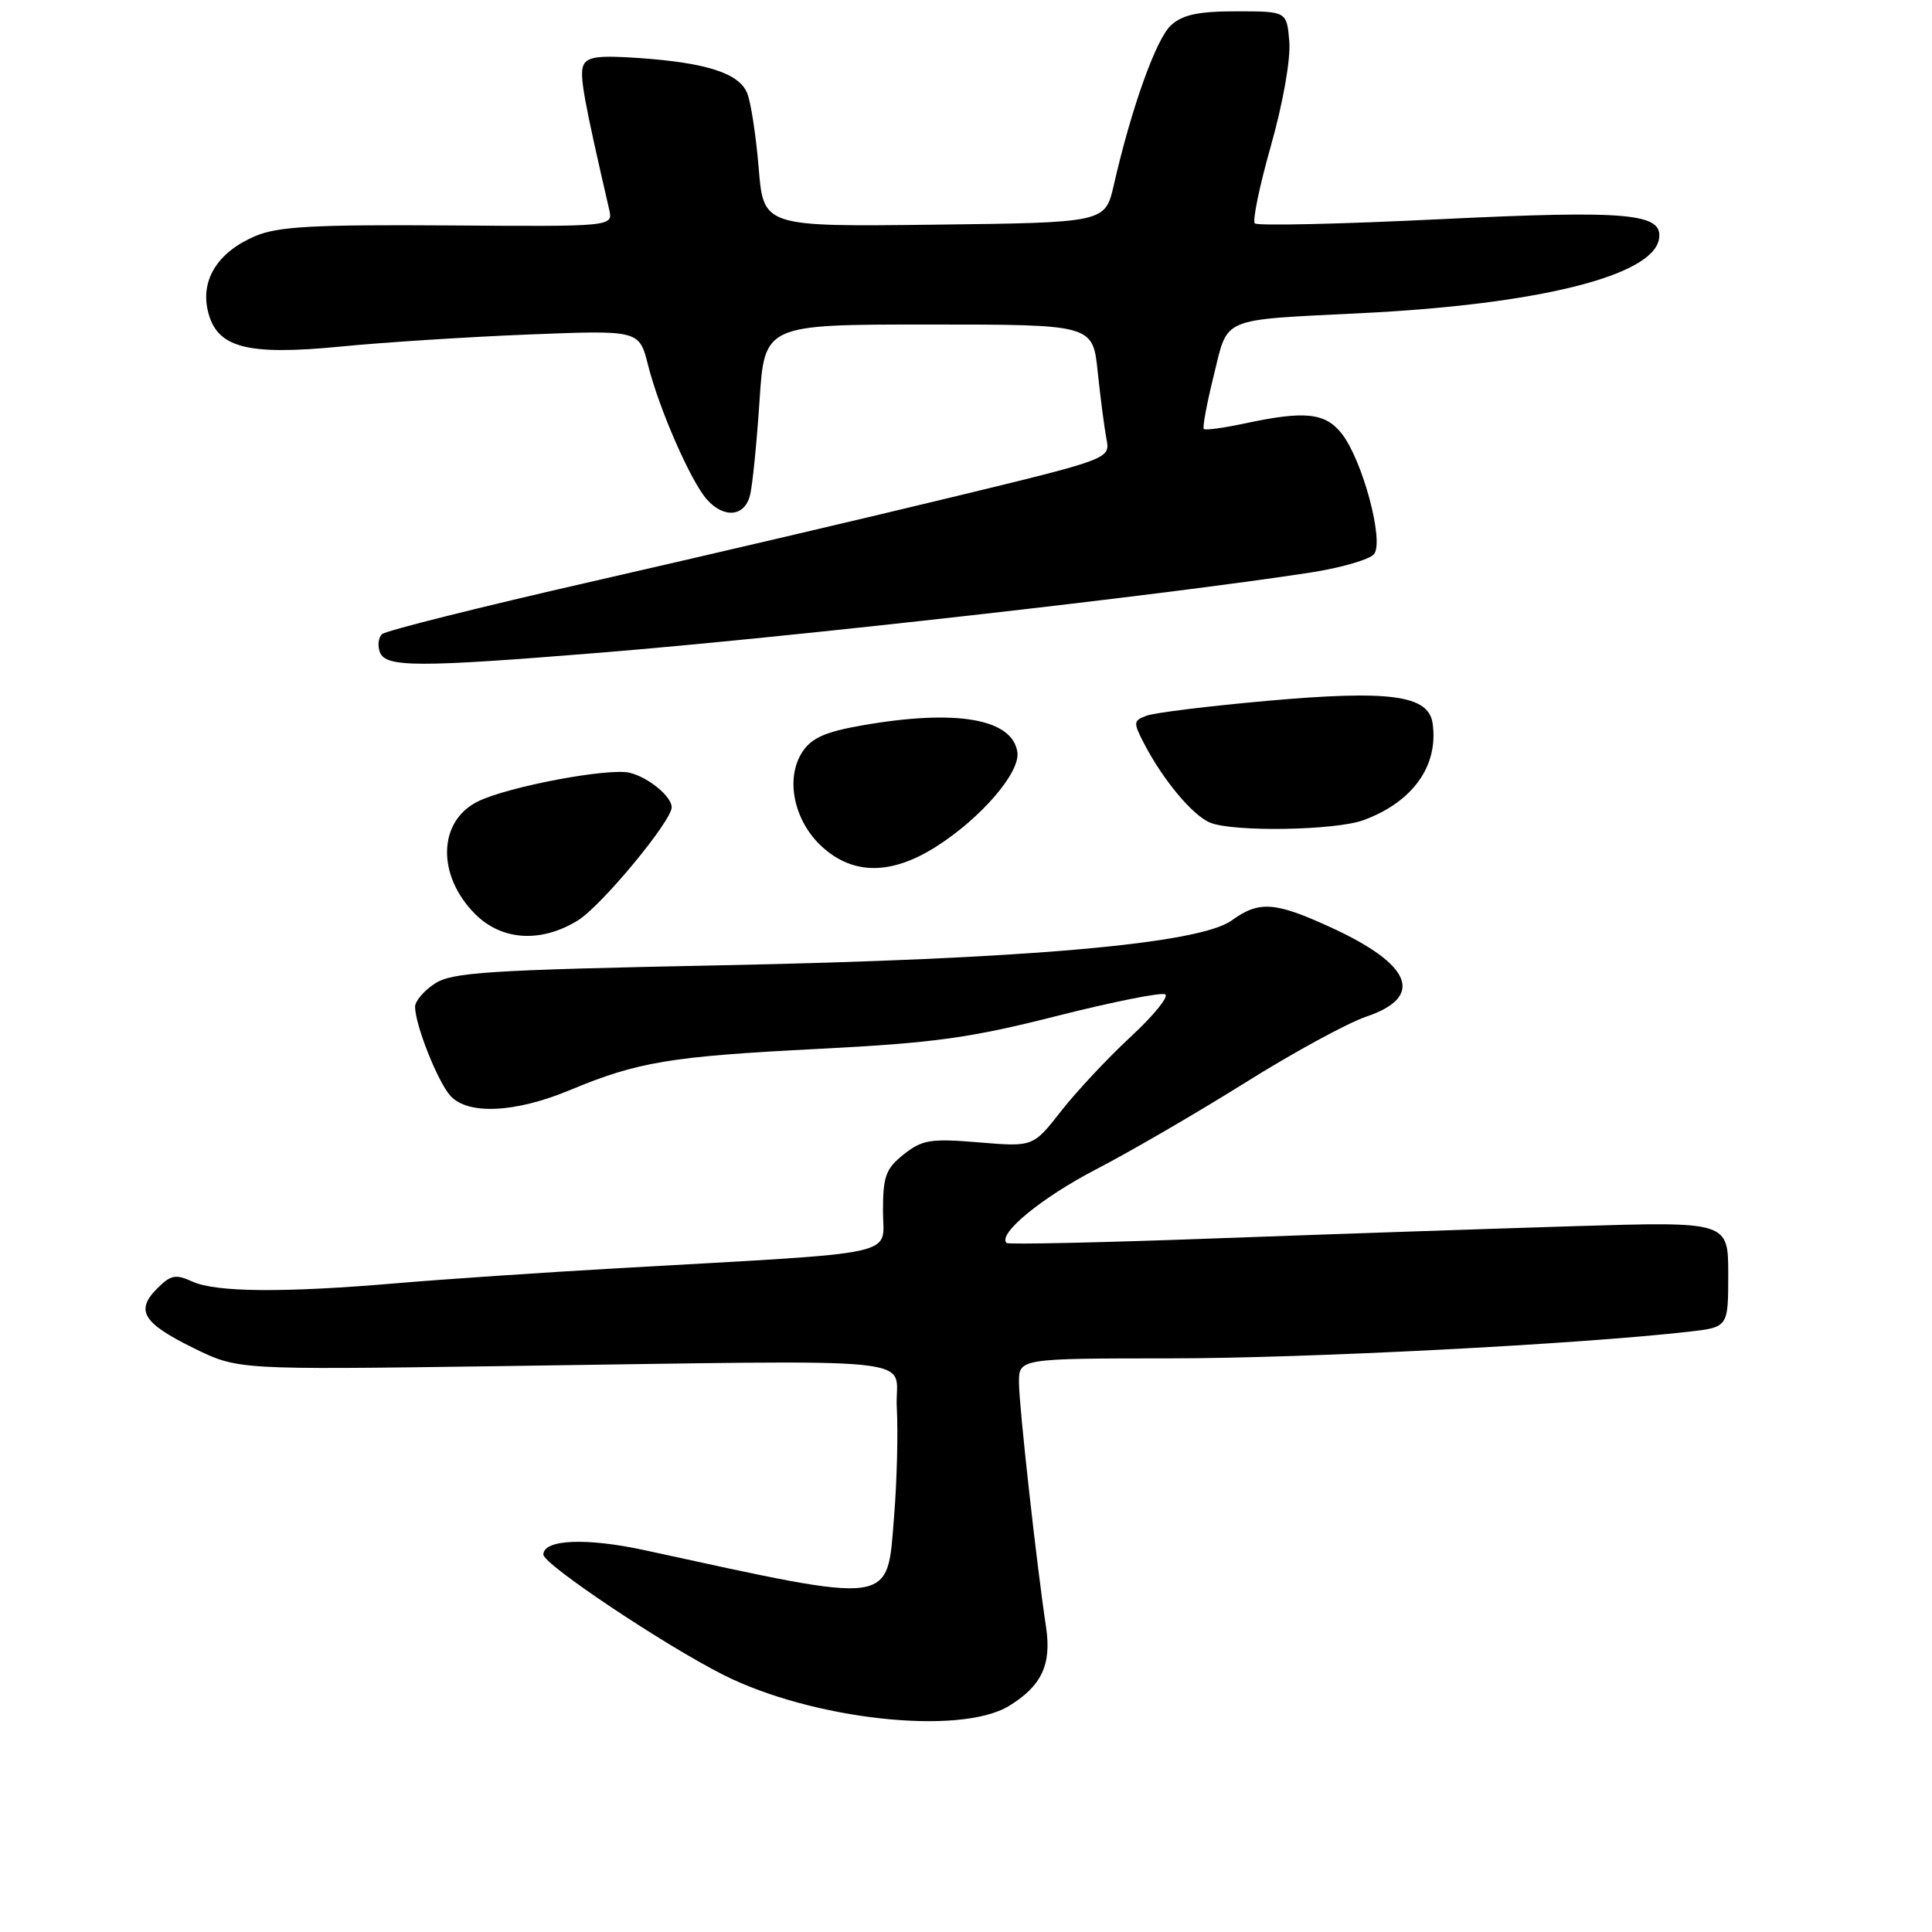 <?xml version="1.0" encoding="UTF-8" standalone="no"?>
<!DOCTYPE svg PUBLIC "-//W3C//DTD SVG 1.1//EN" "http://www.w3.org/Graphics/SVG/1.1/DTD/svg11.dtd" >
<svg xmlns="http://www.w3.org/2000/svg" xmlns:xlink="http://www.w3.org/1999/xlink" version="1.1" viewBox="0 0 256 256">
 <g >
 <path fill="currentColor"
d=" M 133.69 226.05 C 138.02 223.41 139.35 220.57 138.61 215.61 C 137.36 207.34 135.04 186.41 135.02 183.25 C 135.00 180.00 135.00 180.00 155.25 179.99 C 173.18 179.98 209.06 178.13 223.75 176.46 C 229.00 175.86 229.00 175.86 229.00 168.86 C 229.00 161.86 229.00 161.86 208.75 162.47 C 197.61 162.81 176.19 163.54 161.13 164.09 C 146.08 164.65 133.59 164.92 133.37 164.70 C 132.17 163.50 137.99 158.71 145.22 154.95 C 149.78 152.59 158.68 147.41 165.01 143.45 C 171.34 139.48 178.54 135.56 181.01 134.72 C 188.82 132.09 187.11 127.80 176.27 122.85 C 168.91 119.48 166.83 119.34 163.21 121.96 C 158.91 125.08 135.85 127.10 95.37 127.91 C 64.62 128.53 59.91 128.83 57.62 130.33 C 56.18 131.27 55.00 132.65 55.00 133.40 C 55.00 135.78 58.00 143.34 59.68 145.20 C 62.00 147.76 68.28 147.46 75.50 144.45 C 84.54 140.69 88.79 139.98 108.46 138.98 C 123.77 138.20 128.54 137.54 140.00 134.63 C 147.43 132.75 153.91 131.45 154.40 131.76 C 154.90 132.06 152.83 134.60 149.80 137.40 C 146.77 140.21 142.63 144.63 140.60 147.23 C 136.89 151.97 136.89 151.97 129.70 151.37 C 123.29 150.84 122.20 151.02 119.75 152.96 C 117.37 154.85 117.00 155.86 117.00 160.48 C 117.00 166.57 120.22 165.87 82.00 168.04 C 71.83 168.62 58.55 169.52 52.50 170.04 C 37.66 171.31 28.62 171.24 25.50 169.82 C 23.28 168.80 22.62 168.93 20.82 170.74 C 17.90 173.65 18.94 175.33 25.68 178.64 C 31.50 181.50 31.50 181.50 65.50 181.03 C 124.77 180.22 118.45 179.57 118.83 186.50 C 119.01 189.80 118.85 196.24 118.48 200.81 C 117.51 212.87 118.88 212.68 85.47 205.42 C 77.72 203.73 72.00 203.97 72.00 205.99 C 72.00 207.28 87.96 217.94 95.81 221.91 C 107.63 227.87 127.19 230.01 133.69 226.05 Z  M 76.59 121.95 C 79.70 120.02 89.00 108.80 89.00 106.97 C 89.00 105.54 85.96 103.03 83.46 102.40 C 80.71 101.71 67.39 104.21 63.36 106.18 C 58.02 108.78 57.84 115.99 62.97 121.13 C 66.50 124.65 71.70 124.97 76.59 121.95 Z  M 124.05 112.18 C 130.01 108.39 135.19 102.36 134.81 99.68 C 134.17 95.23 126.73 93.94 114.28 96.11 C 109.36 96.97 107.54 97.77 106.32 99.63 C 104.00 103.17 105.20 108.84 108.98 112.25 C 113.10 115.96 118.13 115.94 124.05 112.18 Z  M 180.68 108.67 C 187.21 106.26 190.63 101.48 189.83 95.85 C 189.30 92.11 184.18 91.41 167.85 92.87 C 160.14 93.56 152.98 94.44 151.94 94.83 C 150.17 95.48 150.14 95.72 151.59 98.51 C 154.09 103.34 158.05 108.08 160.36 109.01 C 163.47 110.27 176.97 110.04 180.68 108.67 Z  M 79.47 86.49 C 104.63 84.45 154.53 78.82 173.74 75.85 C 177.72 75.23 181.47 74.14 182.06 73.43 C 183.44 71.76 180.55 60.97 177.78 57.45 C 175.61 54.69 172.90 54.40 164.98 56.10 C 162.17 56.70 159.70 57.04 159.51 56.84 C 159.32 56.65 159.91 53.46 160.83 49.75 C 162.77 41.90 161.48 42.44 180.50 41.49 C 203.73 40.34 218.88 36.58 219.81 31.74 C 220.48 28.25 215.92 27.83 190.73 29.05 C 177.62 29.69 166.61 29.94 166.27 29.60 C 165.93 29.27 166.90 24.61 168.42 19.25 C 170.02 13.59 171.03 7.82 170.84 5.50 C 170.50 1.50 170.50 1.50 163.85 1.50 C 158.80 1.50 156.72 1.94 155.17 3.34 C 153.20 5.13 149.92 14.29 147.59 24.50 C 146.45 29.50 146.45 29.50 123.81 29.77 C 101.17 30.04 101.17 30.04 100.53 22.27 C 100.18 18.00 99.49 13.53 99.01 12.35 C 97.94 9.71 93.64 8.32 84.68 7.69 C 79.22 7.31 77.74 7.52 77.28 8.72 C 76.78 10.02 77.36 13.22 80.72 27.76 C 81.24 30.03 81.24 30.03 59.37 29.87 C 41.57 29.75 36.82 30.01 33.83 31.28 C 28.96 33.34 26.61 36.97 27.51 41.05 C 28.61 46.07 32.54 47.15 45.14 45.92 C 50.84 45.36 62.07 44.64 70.10 44.32 C 84.70 43.74 84.70 43.74 85.87 48.38 C 87.34 54.22 91.57 63.87 93.70 66.22 C 95.97 68.73 98.67 68.45 99.38 65.63 C 99.71 64.33 100.27 58.70 100.64 53.13 C 101.30 43.00 101.30 43.00 123.05 43.00 C 144.80 43.00 144.80 43.00 145.45 49.25 C 145.81 52.69 146.33 56.69 146.61 58.15 C 147.12 60.80 147.12 60.80 126.31 65.84 C 114.86 68.62 93.35 73.65 78.50 77.04 C 63.65 80.43 51.10 83.57 50.62 84.03 C 50.13 84.49 50.01 85.57 50.34 86.43 C 51.11 88.44 55.32 88.45 79.47 86.49 Z "/>
</g>
</svg>